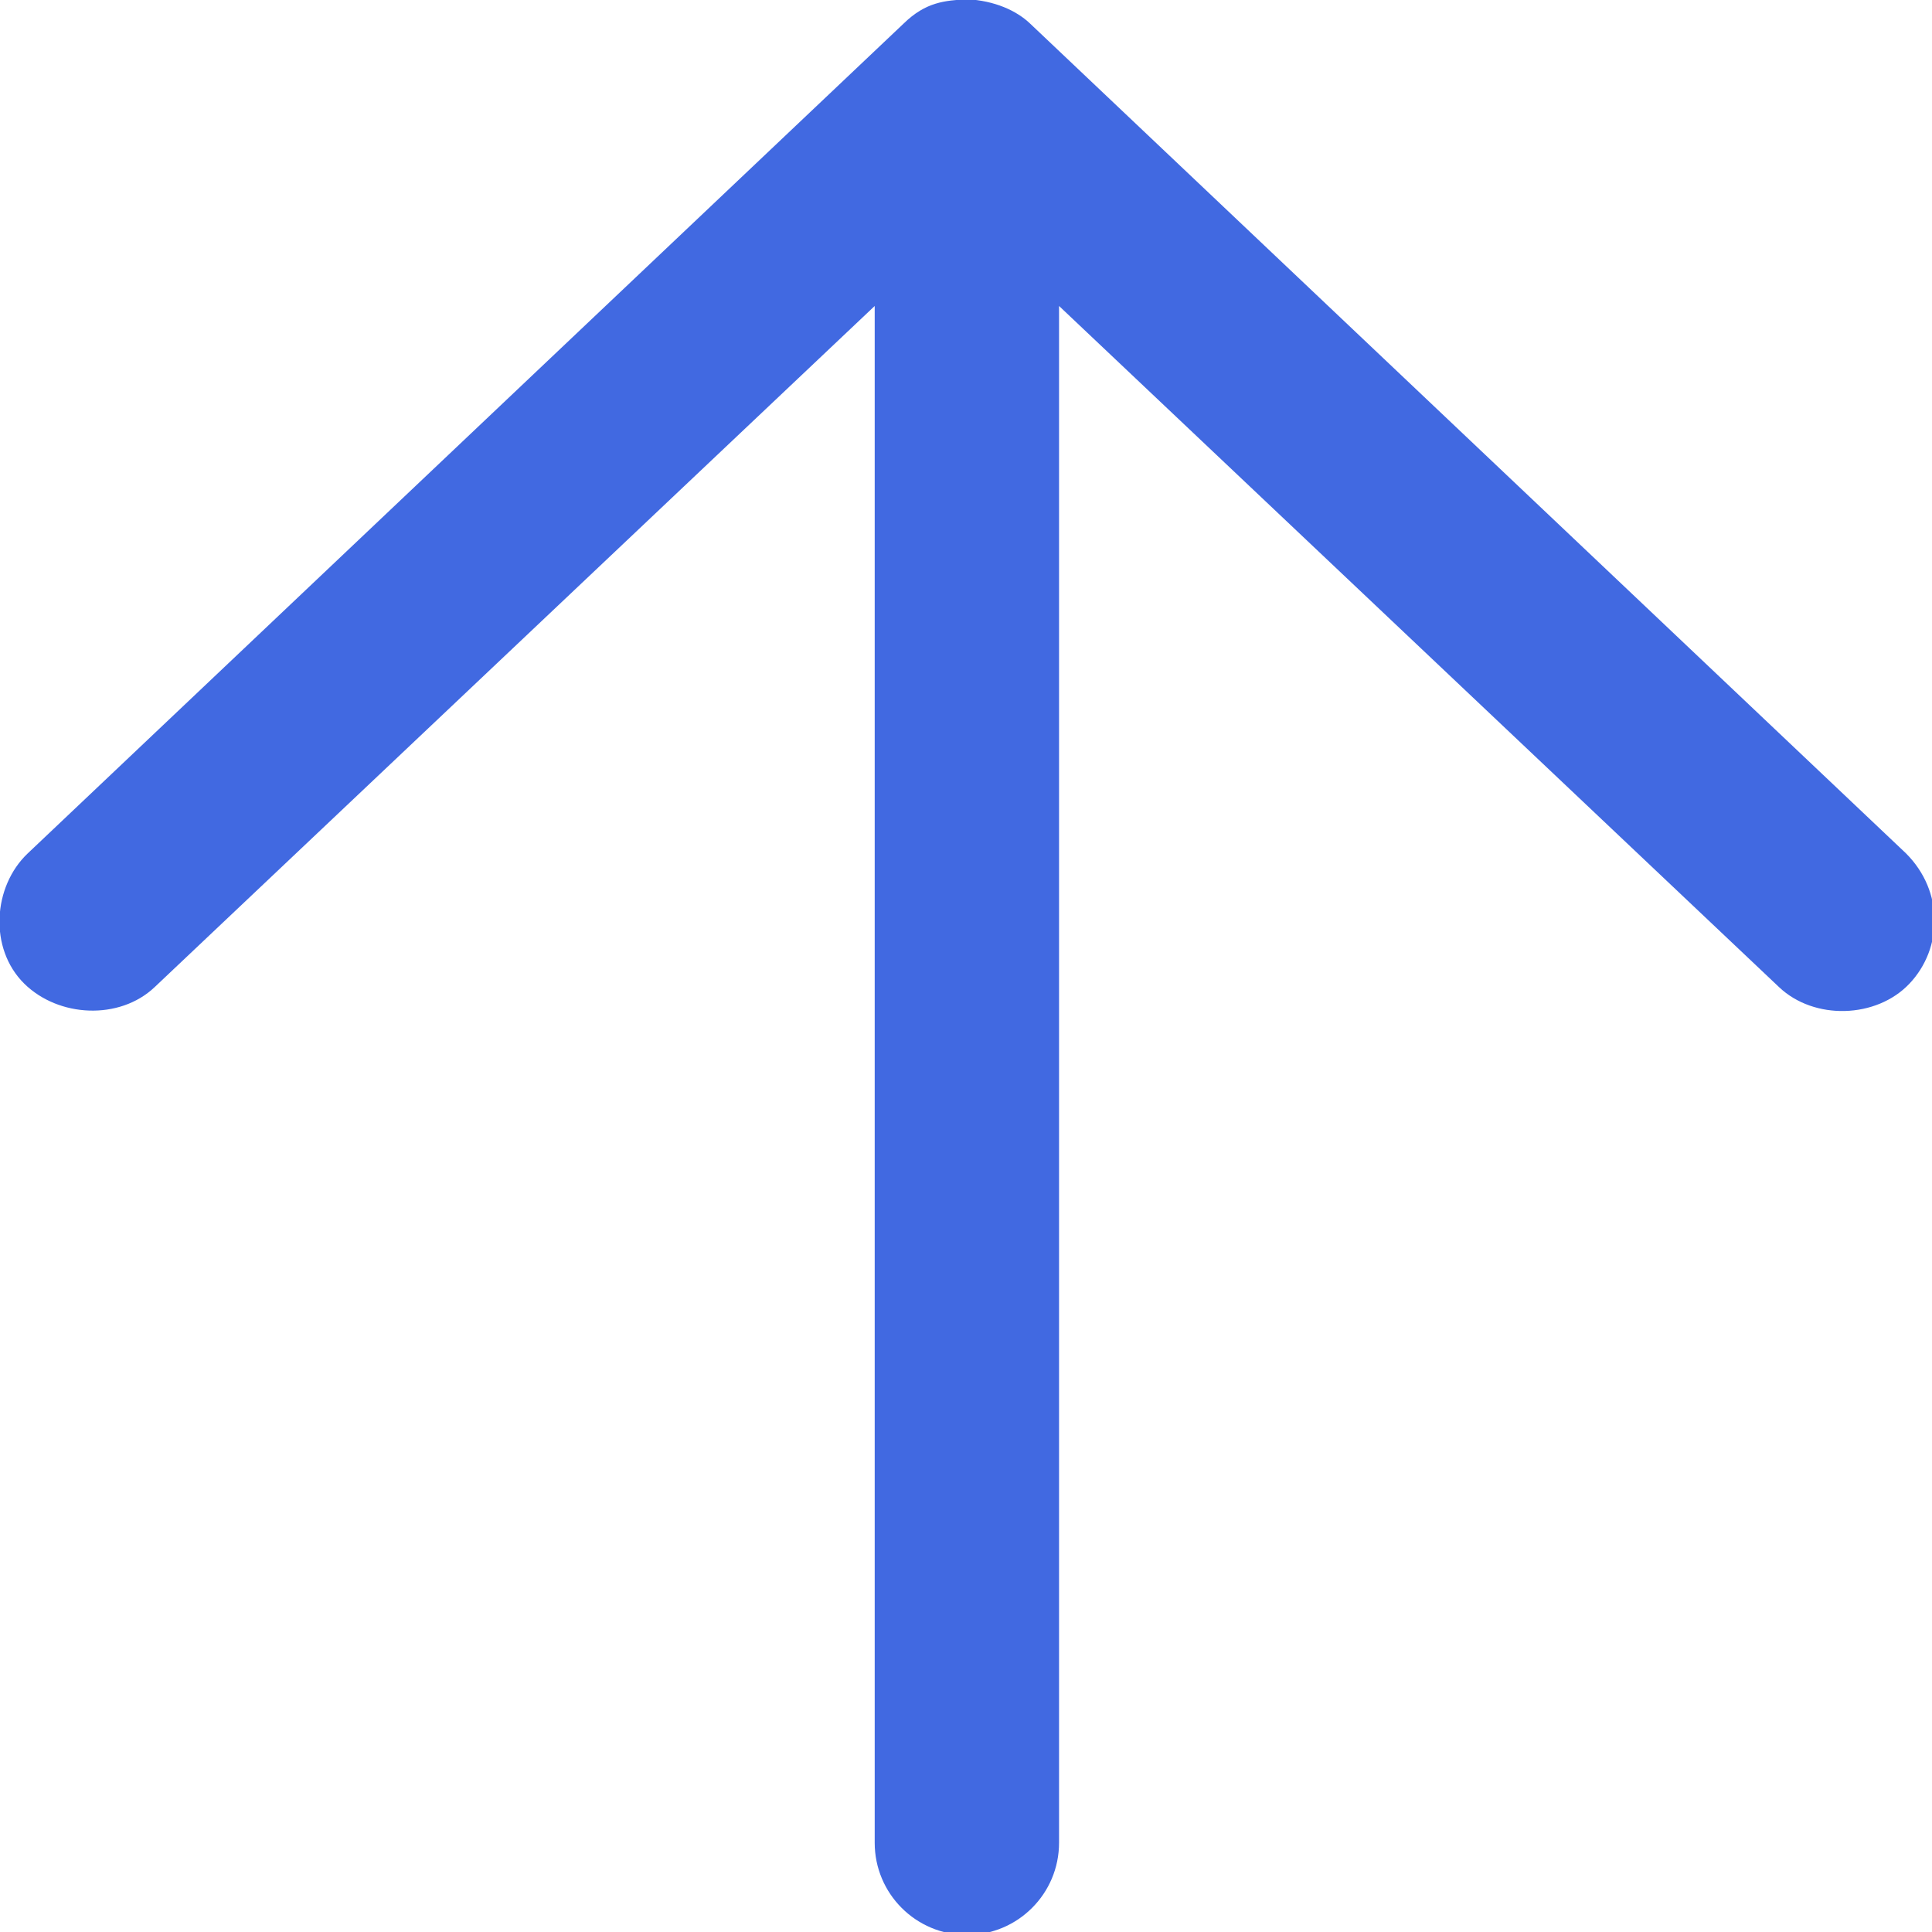 <svg width="43" height="43" viewBox="0 0 43 43" fill="none" xmlns="http://www.w3.org/2000/svg">
<path d="M21.519 -0.018C22.137 0.015 22.624 0.235 22.929 0.527L42.419 18.991C43.272 19.84 43.237 21.112 42.499 21.892C41.761 22.672 40.378 22.71 39.598 21.972L23.571 6.81V41.014C23.571 42.147 22.652 43.065 21.519 43.065C20.386 43.065 19.468 42.147 19.468 41.014V6.81L3.44 21.972C2.66 22.71 1.304 22.647 0.539 21.892C-0.252 21.111 -0.161 19.729 0.62 18.991L20.109 0.527C20.607 0.04 21.031 0.014 21.52 -0.018H21.519Z" fill="#4169E1"/>
</svg>
